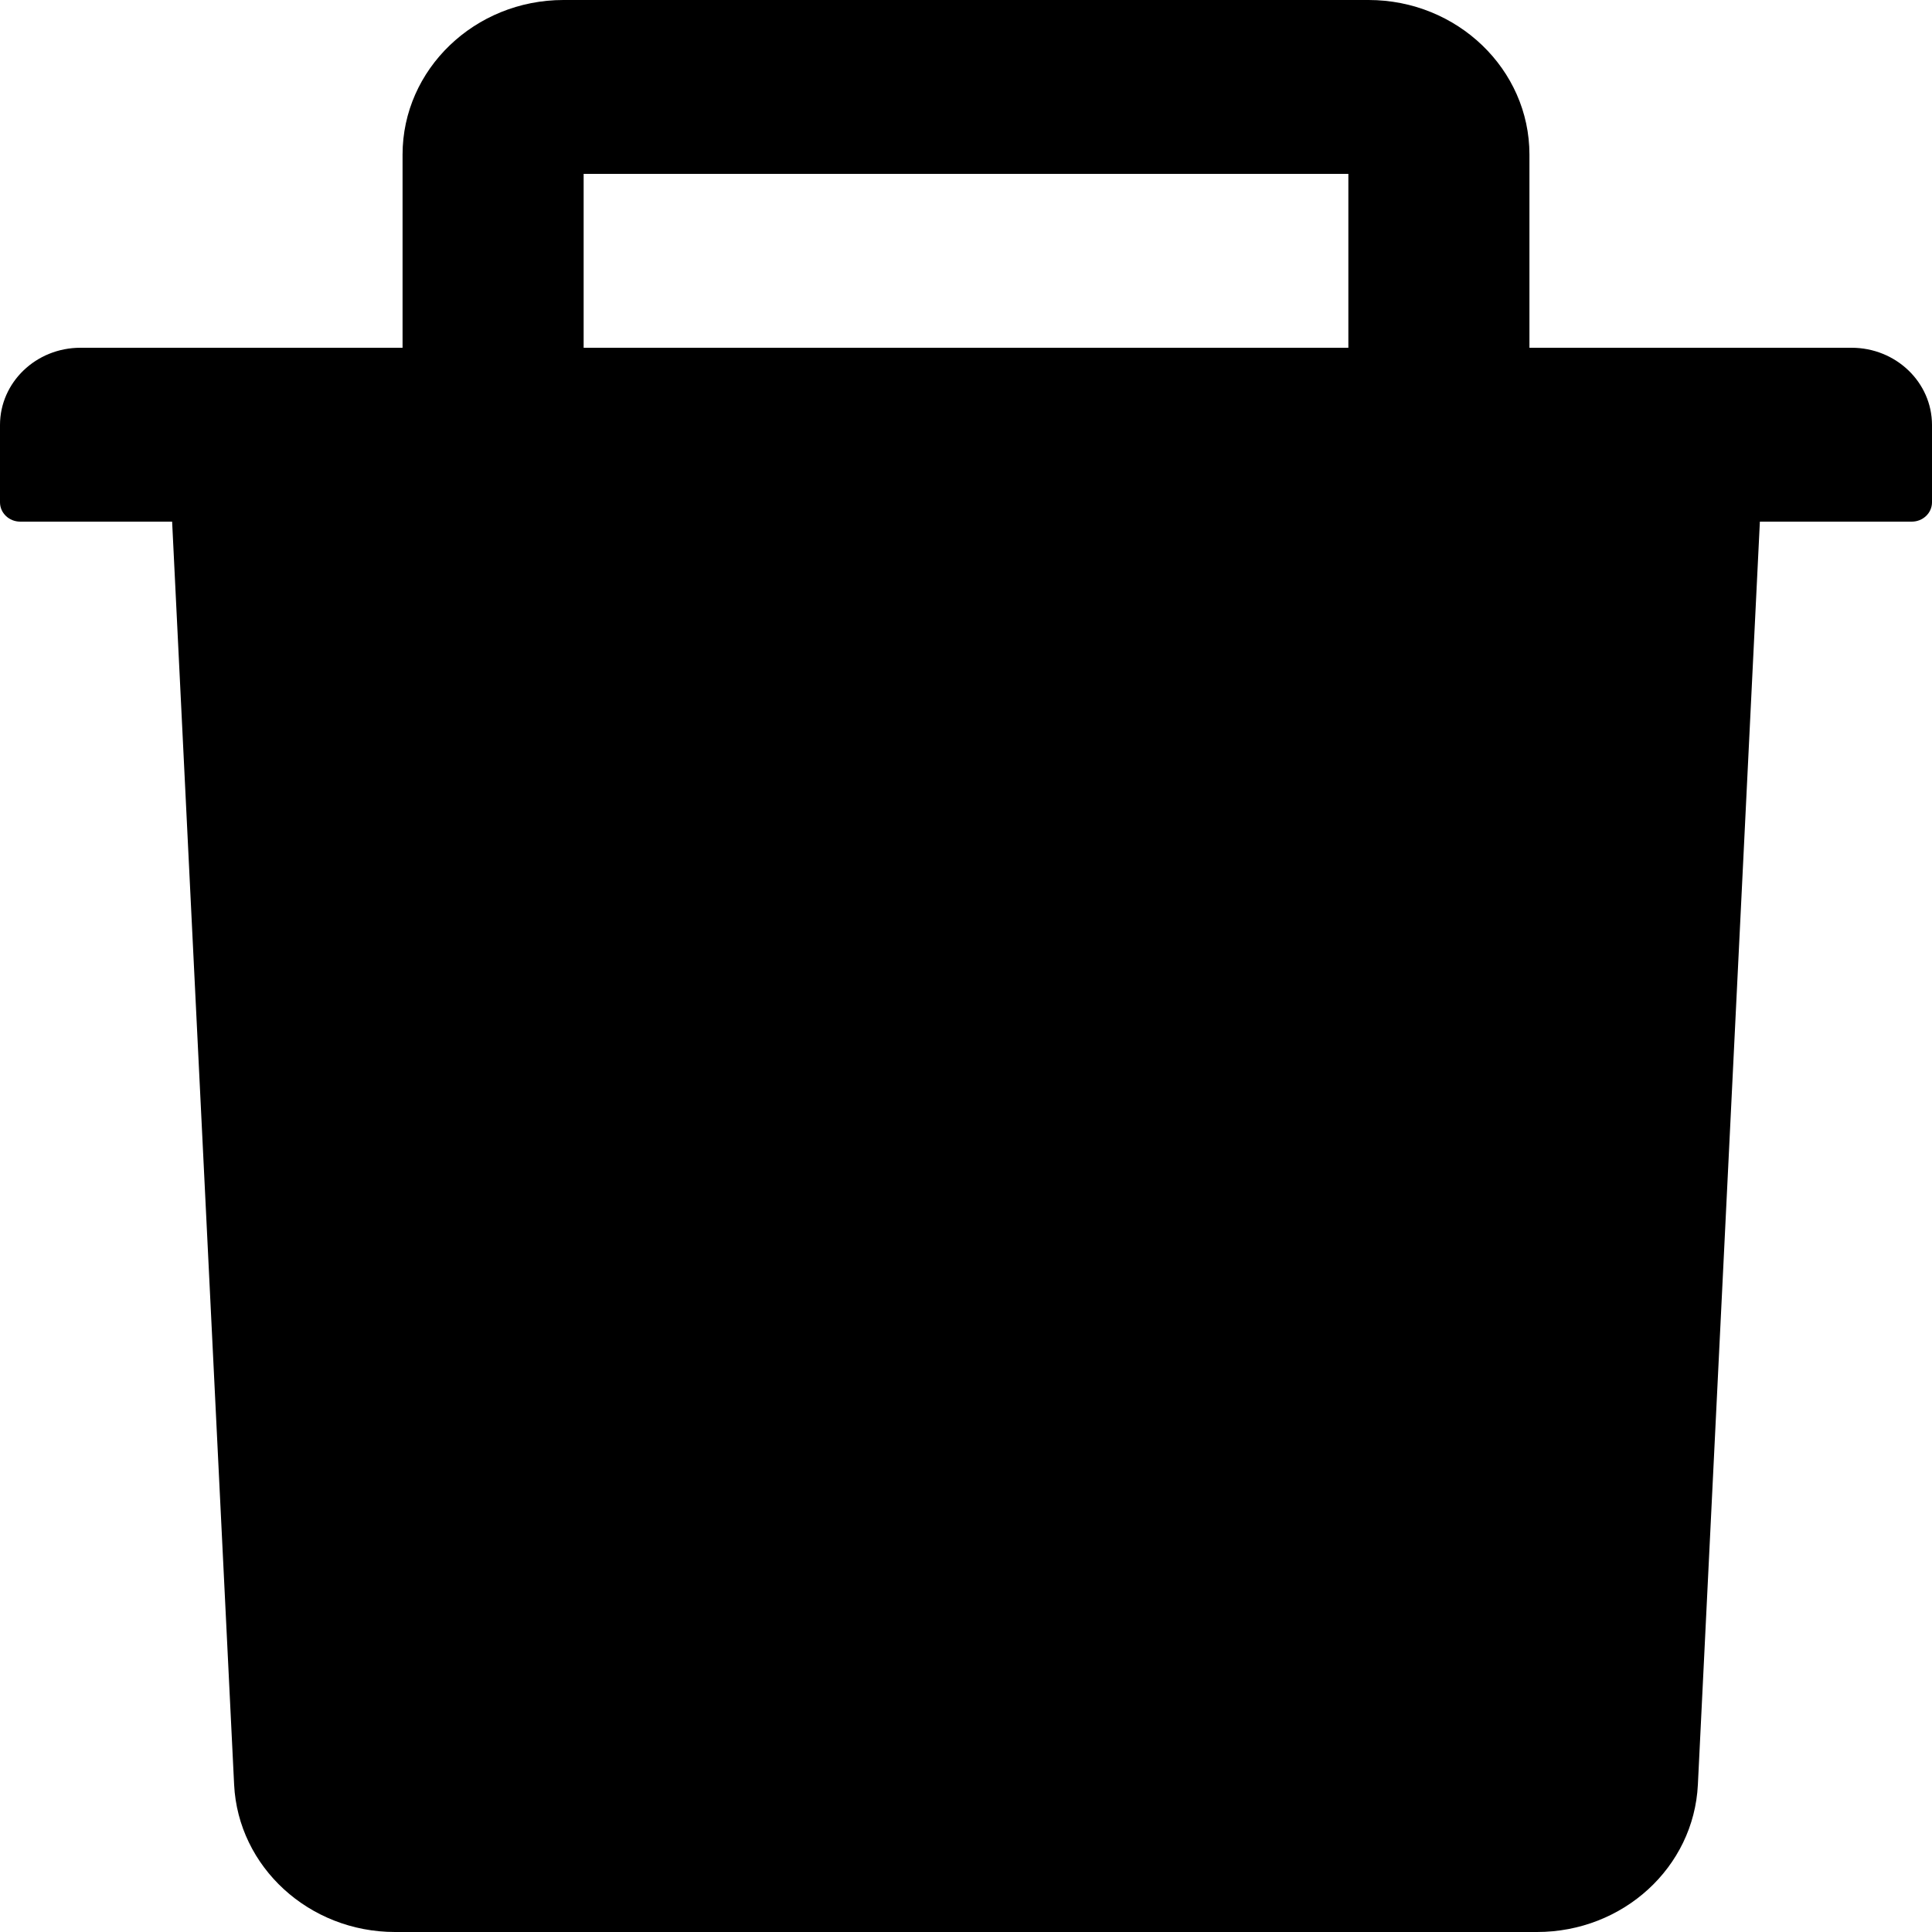 <svg viewBox="0 0 11 11" fill="none" xmlns="http://www.w3.org/2000/svg">
  <path d="M10.542 1.98H8.708V0.88C8.708 0.395 8.297 0 7.792 0H3.208C2.703 0 2.292 0.395 2.292 0.88V1.98H0.458C0.205 1.98 0 2.177 0 2.42V2.86C0 2.921 0.052 2.97 0.115 2.97H0.98L1.333 10.161C1.356 10.63 1.76 11 2.249 11H8.751C9.241 11 9.644 10.632 9.667 10.161L10.02 2.97H10.885C10.948 2.97 11 2.921 11 2.86V2.42C11 2.177 10.795 1.98 10.542 1.98ZM7.677 1.98H3.323V0.99H7.677V1.98Z" fill="currentColor"/>
</svg>
